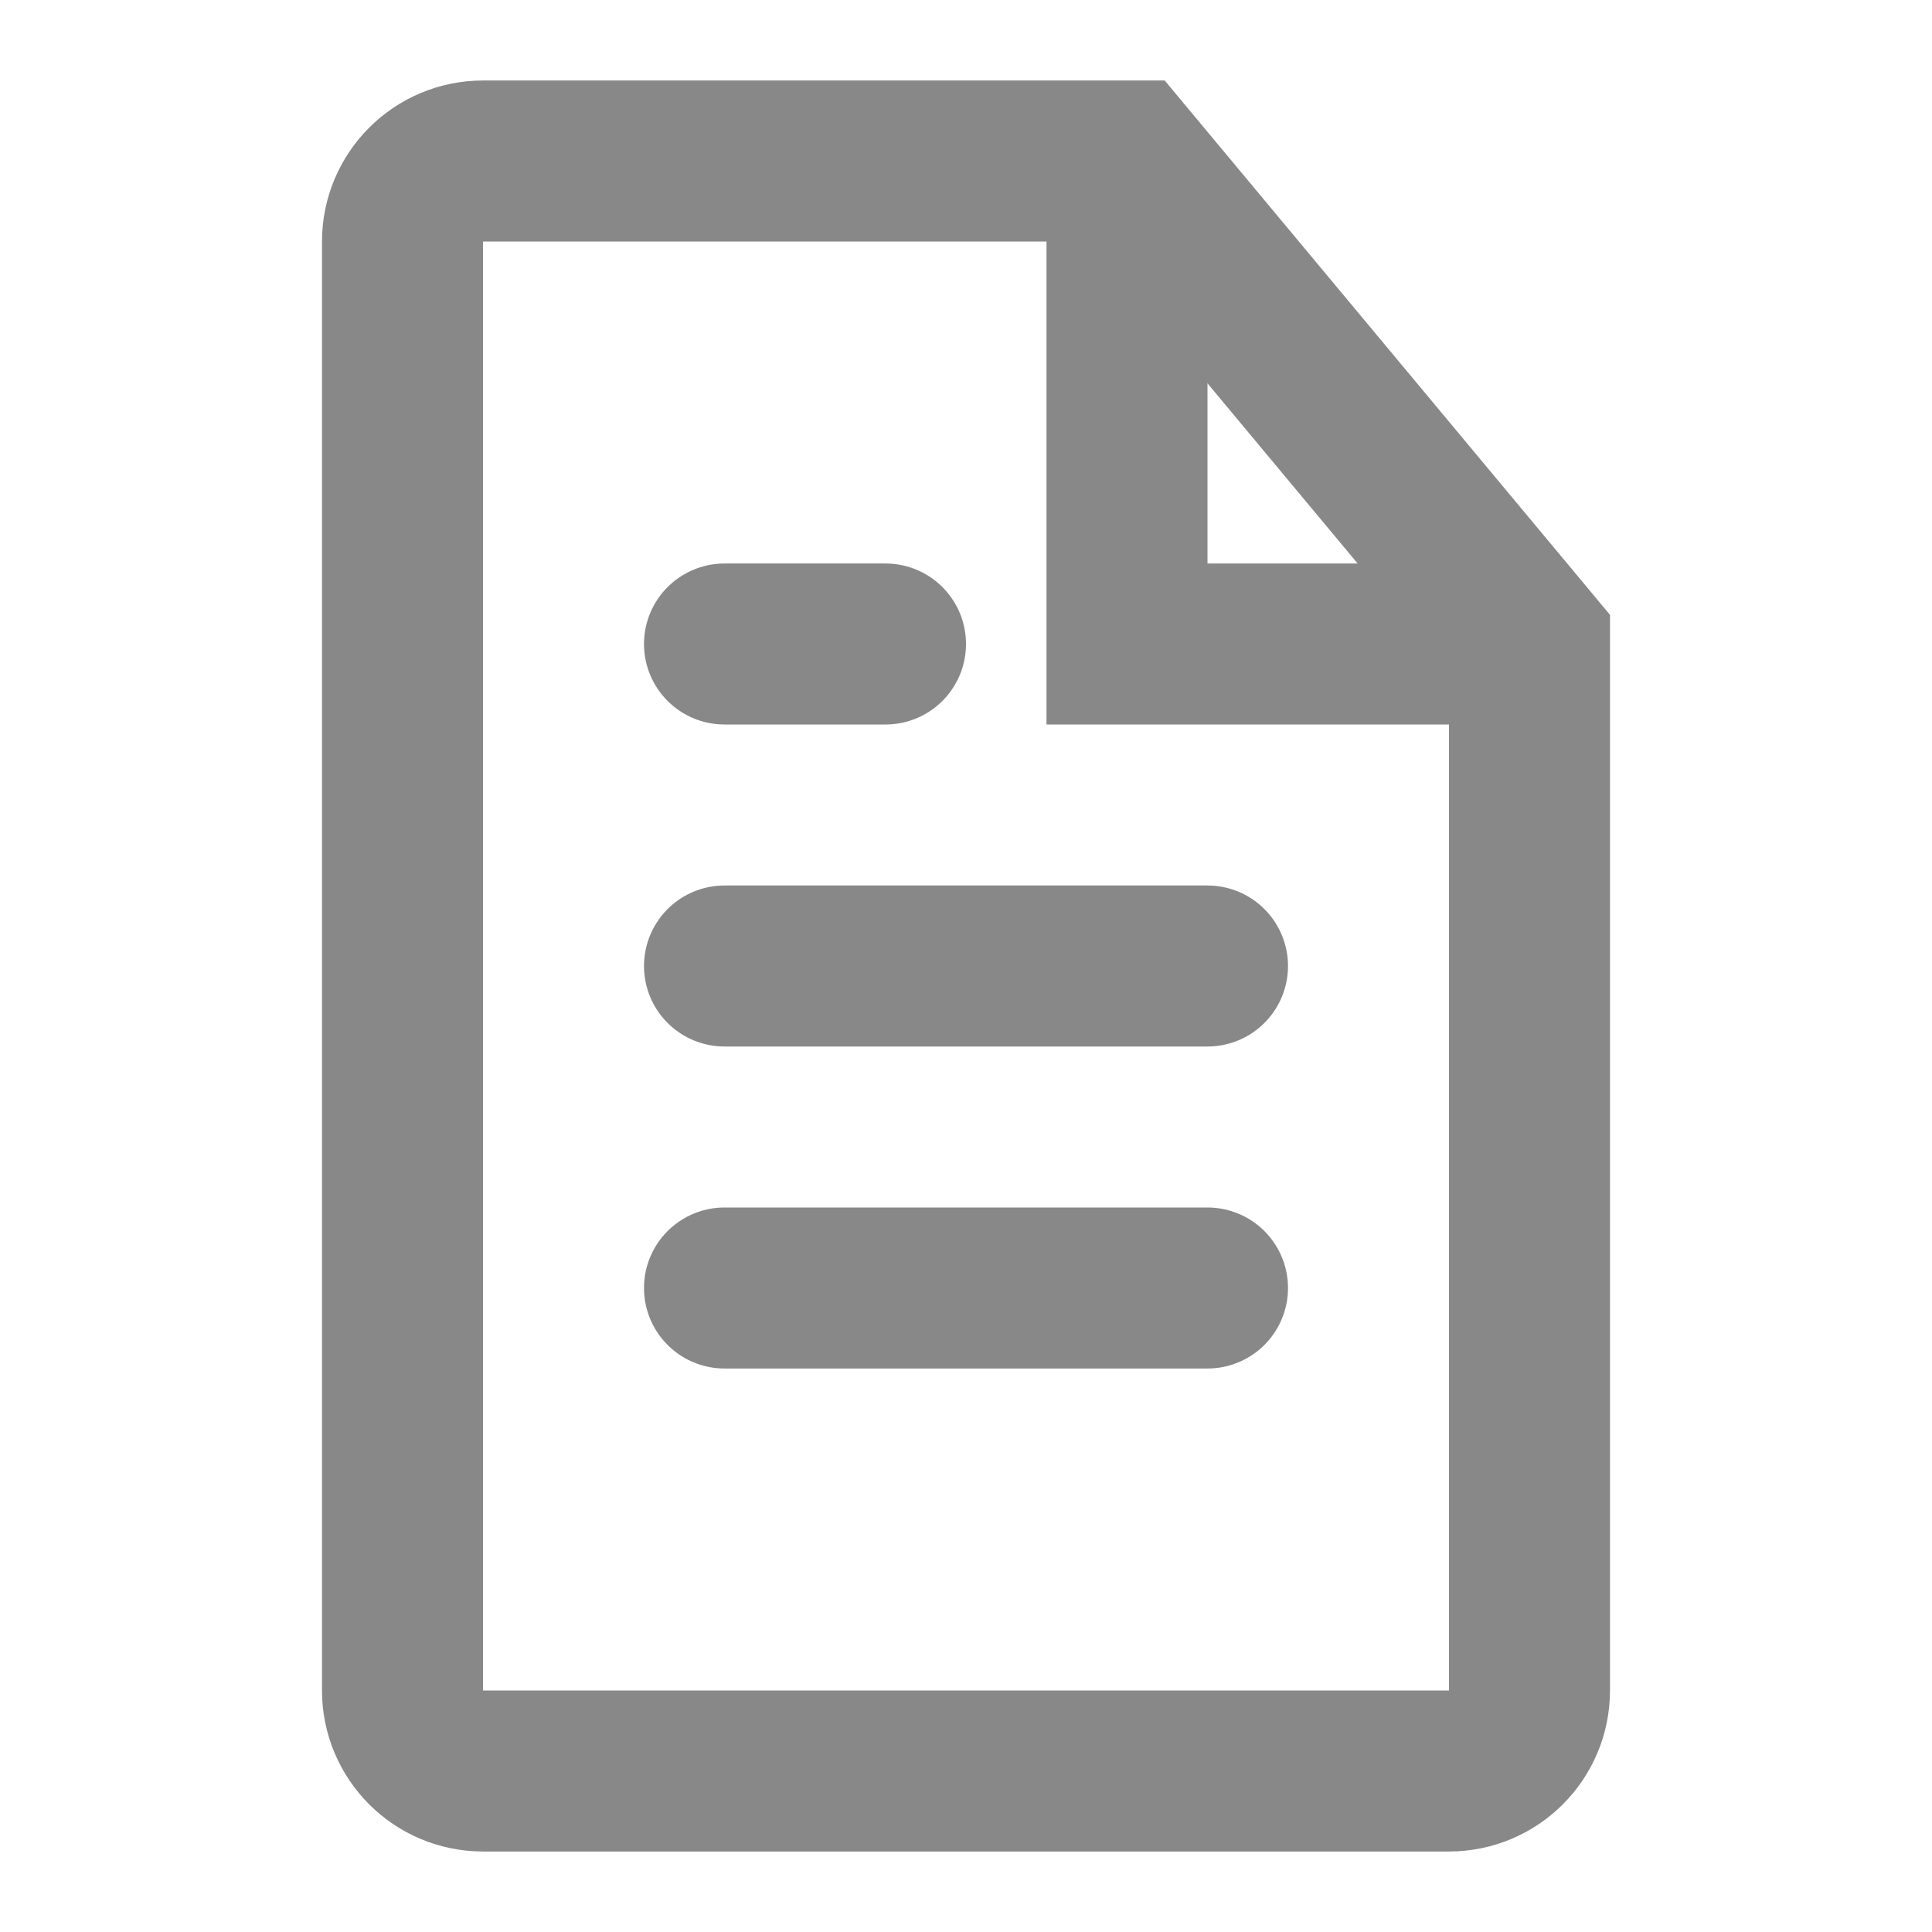 <?xml version="1.0" encoding="UTF-8"?>
<svg width="24" height="24" viewBox="0 0 24 24" fill="none" xmlns="http://www.w3.org/2000/svg">
  <path d="M14 2H6C5.448 2 5 2.448 5 3V21C5 21.552 5.448 22 6 22H18C18.552 22 19 21.552 19 21V8L14 2Z" stroke="#888888" stroke-width="2" fill="none"/>
  <path d="M14 2V8H19" stroke="#888888" stroke-width="2" fill="none"/>
  <path d="M9 12H15" stroke="#888888" stroke-width="2" stroke-linecap="round"/>
  <path d="M9 16H15" stroke="#888888" stroke-width="2" stroke-linecap="round"/>
  <path d="M9 8H11" stroke="#888888" stroke-width="2" stroke-linecap="round"/>
</svg> 